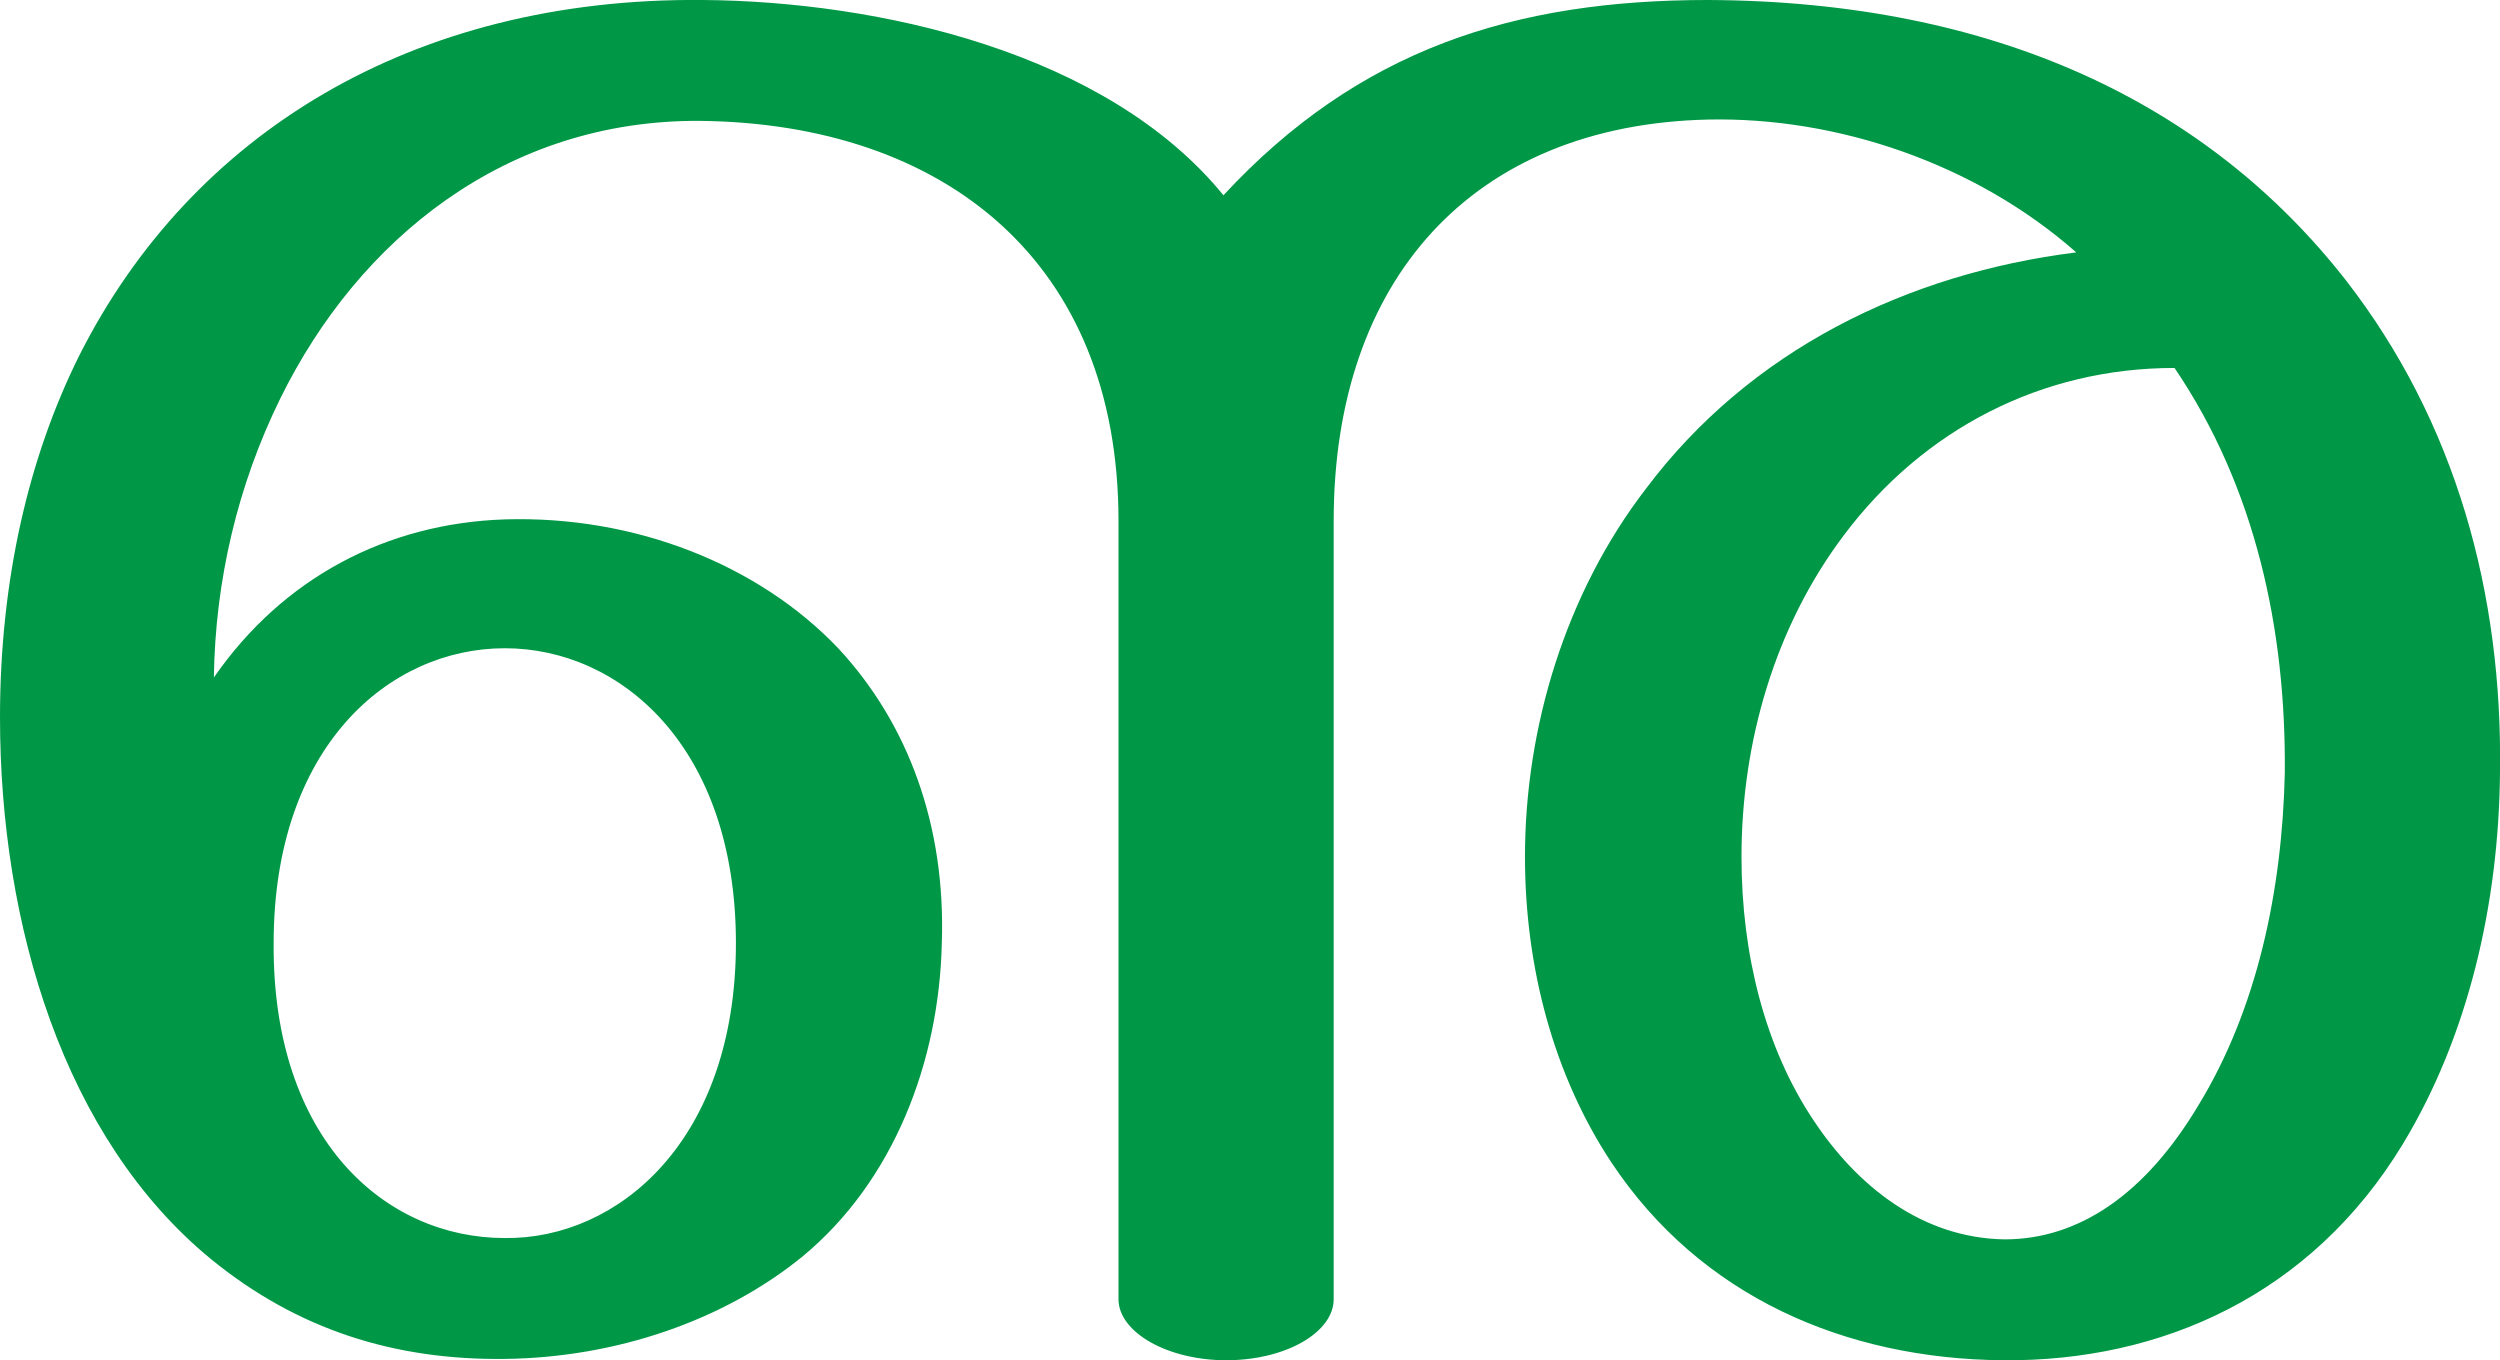 <?xml version="1.0" encoding="UTF-8"?>
<!DOCTYPE svg PUBLIC "-//W3C//DTD SVG 1.1//EN" "http://www.w3.org/Graphics/SVG/1.1/DTD/svg11.dtd">
<!-- Creator: CorelDRAW X8 -->
<svg xmlns="http://www.w3.org/2000/svg" xml:space="preserve" width="1882px" height="1024px" version="1.1" style="shape-rendering:geometricPrecision; text-rendering:geometricPrecision; image-rendering:optimizeQuality; fill-rule:evenodd; clip-rule:evenodd"
viewBox="0 0 1882 1024"
 xmlns:xlink="http://www.w3.org/1999/xlink">
 <defs>
  <style type="text/css">
   <![CDATA[
    .fil0 {fill:#009846;fill-rule:nonzero}
   ]]>
  </style>
 </defs>
 <g id="Layer_x0020_1">
  <path class="fil0" d="M1286 0c216,1 376,78 480,211 83,107 118,236 116,371 -1,99 -24,198 -73,279 -69,114 -182,164 -301,163 -119,-1 -228,-48 -295,-149 -43,-65 -65,-146 -65,-230 0,-98 31,-199 91,-277 78,-104 196,-162 324,-178 -76,-67 -180,-102 -277,-100 -178,4 -282,121 -282,302l0 586c0,25 -36,46 -81,46 -44,0 -81,-21 -81,-46l0 -586c0,-195 -131,-299 -315,-301 -146,-1 -257,89 -316,209 -32,65 -49,137 -50,210 52,-75 130,-116 219,-119 98,-3 191,34 251,97 53,57 81,134 78,222 -2,89 -36,179 -105,236 -59,48 -140,76 -224,77 -83,1 -156,-22 -221,-75 -111,-91 -159,-252 -159,-408 0,-102 21,-195 60,-273 84,-166 250,-269 469,-267 132,1 304,39 392,147 102,-110 219,-147 365,-147zm-1080 710c-1,148 84,222 174,222 85,1 174,-73 174,-222 0,-148 -87,-222 -174,-222 -87,0 -174,74 -174,222zm1431 -433c-100,0 -189,46 -249,126 -52,69 -77,156 -77,242 0,74 18,144 54,198 33,50 82,89 144,90 56,0 106,-34 146,-101 44,-72 63,-161 65,-250 1,-108 -22,-215 -83,-305z"/>
 </g>
</svg>
